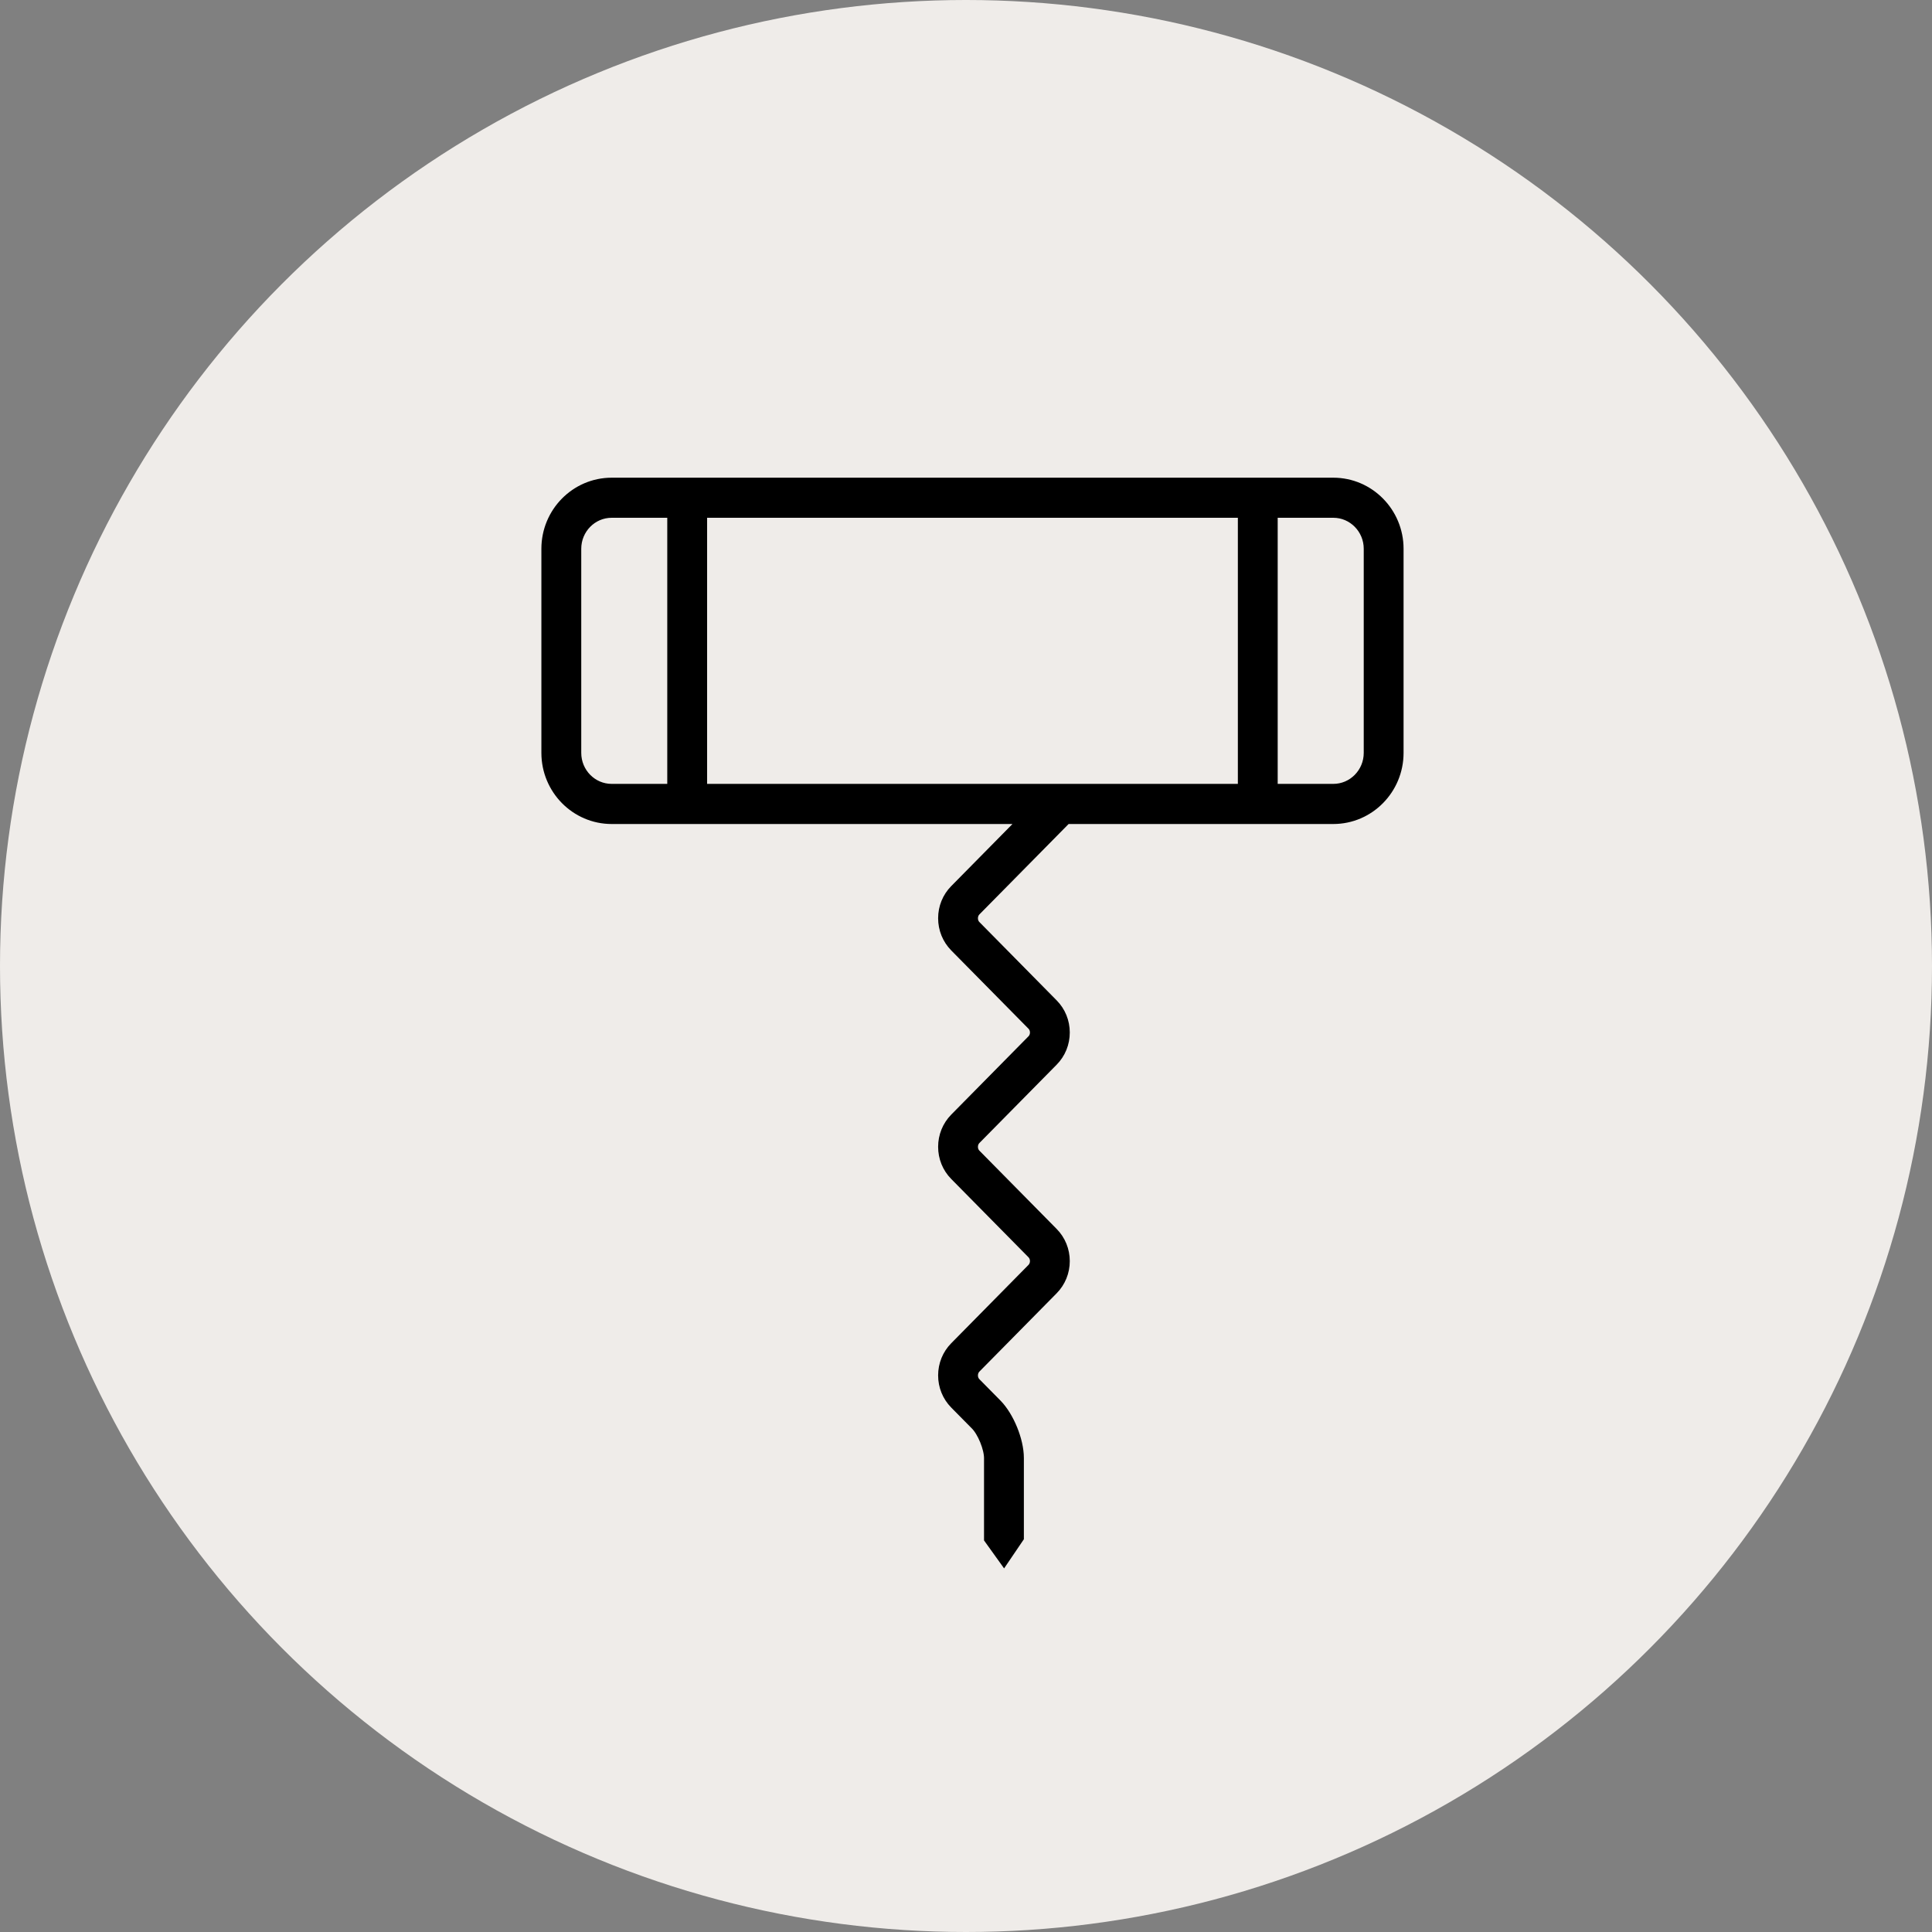<?xml version="1.0" encoding="UTF-8"?>
<svg width="91px" height="91px" viewBox="0 0 91 91" version="1.1" xmlns="http://www.w3.org/2000/svg" xmlns:xlink="http://www.w3.org/1999/xlink">
    <rect x="0" y="0" width="91" height="91" fill="#808080" stroke="none"/>
    <!-- Generator: Sketch 52.4 (67378) - http://www.bohemiancoding.com/sketch -->
    <title>Group 3</title>
    <desc>Created with Sketch.</desc>
    <g id="Home" stroke="none" stroke-width="1" fill="none" fill-rule="evenodd">
        <g id="Homepage" transform="translate(-675, -904)">
            <g id="Group-3" transform="translate(675, 904)">
                <circle id="Oval" fill="#EFECE9" cx="45.5" cy="45.5" r="45.5"></circle>
                <g id="Group-3-Copy" transform="translate(26, 23)" fill="#000000" stroke="#000000">
                    <path d="M38.734,12.462 C38.734,13.543 37.867,14.422 36.801,14.422 L33.681,14.422 L33.681,0.888 L36.801,0.888 C37.867,0.888 38.734,1.767 38.734,2.848 L38.734,12.462 Z M6.806,14.422 L32.805,14.422 L32.805,0.888 L6.806,0.888 L6.806,14.422 Z M5.929,14.422 L2.81,14.422 C1.744,14.422 0.878,13.543 0.878,12.462 L0.878,2.848 C0.878,1.767 1.744,0.888 2.81,0.888 L5.929,0.888 L5.929,14.422 Z M36.801,0 L2.81,0 C1.26,0 2.27373675e-13,1.278 2.27373675e-13,2.848 L2.27373675e-13,12.462 C2.27373675e-13,14.033 1.26,15.312 2.81,15.312 L22.884,15.312 L19.16,19.088 C18.855,19.397 18.687,19.809 18.687,20.25 C18.687,20.69 18.855,21.104 19.16,21.415 L22.794,25.097 C22.934,25.238 23.012,25.428 23.012,25.633 C23.012,25.837 22.935,26.027 22.794,26.168 L19.16,29.852 C18.855,30.163 18.687,30.576 18.687,31.017 C18.687,31.458 18.855,31.871 19.16,32.18 L22.794,35.863 C22.934,36.005 23.012,36.195 23.012,36.4 C23.012,36.602 22.934,36.793 22.794,36.935 L19.16,40.62 C18.855,40.929 18.687,41.342 18.687,41.783 C18.687,42.224 18.855,42.637 19.16,42.947 L20.14,43.939 C20.512,44.316 20.849,45.145 20.849,45.677 L20.849,49.395 L21.283,50 L21.726,49.347 L21.726,45.677 C21.726,44.912 21.292,43.85 20.759,43.311 L19.78,42.319 C19.638,42.176 19.562,41.985 19.563,41.783 C19.563,41.58 19.64,41.39 19.78,41.248 L23.414,37.564 C23.72,37.254 23.888,36.839 23.888,36.4 C23.888,35.96 23.72,35.546 23.414,35.236 L19.78,31.553 C19.638,31.41 19.562,31.22 19.563,31.017 C19.563,30.812 19.64,30.622 19.78,30.482 L23.414,26.797 C23.72,26.488 23.888,26.074 23.888,25.633 C23.888,25.192 23.72,24.779 23.414,24.47 L19.78,20.786 C19.638,20.644 19.562,20.453 19.563,20.25 C19.563,20.047 19.64,19.856 19.78,19.715 L24.124,15.312 L36.801,15.312 C38.35,15.312 39.61,14.033 39.61,12.462 L39.61,2.848 C39.61,1.278 38.35,0 36.801,0 Z" id="Fill-1"></path>
                </g>
            </g>
        </g>
        <g id="Page"></g>
        <g id="Page"></g>
    </g>
</svg>